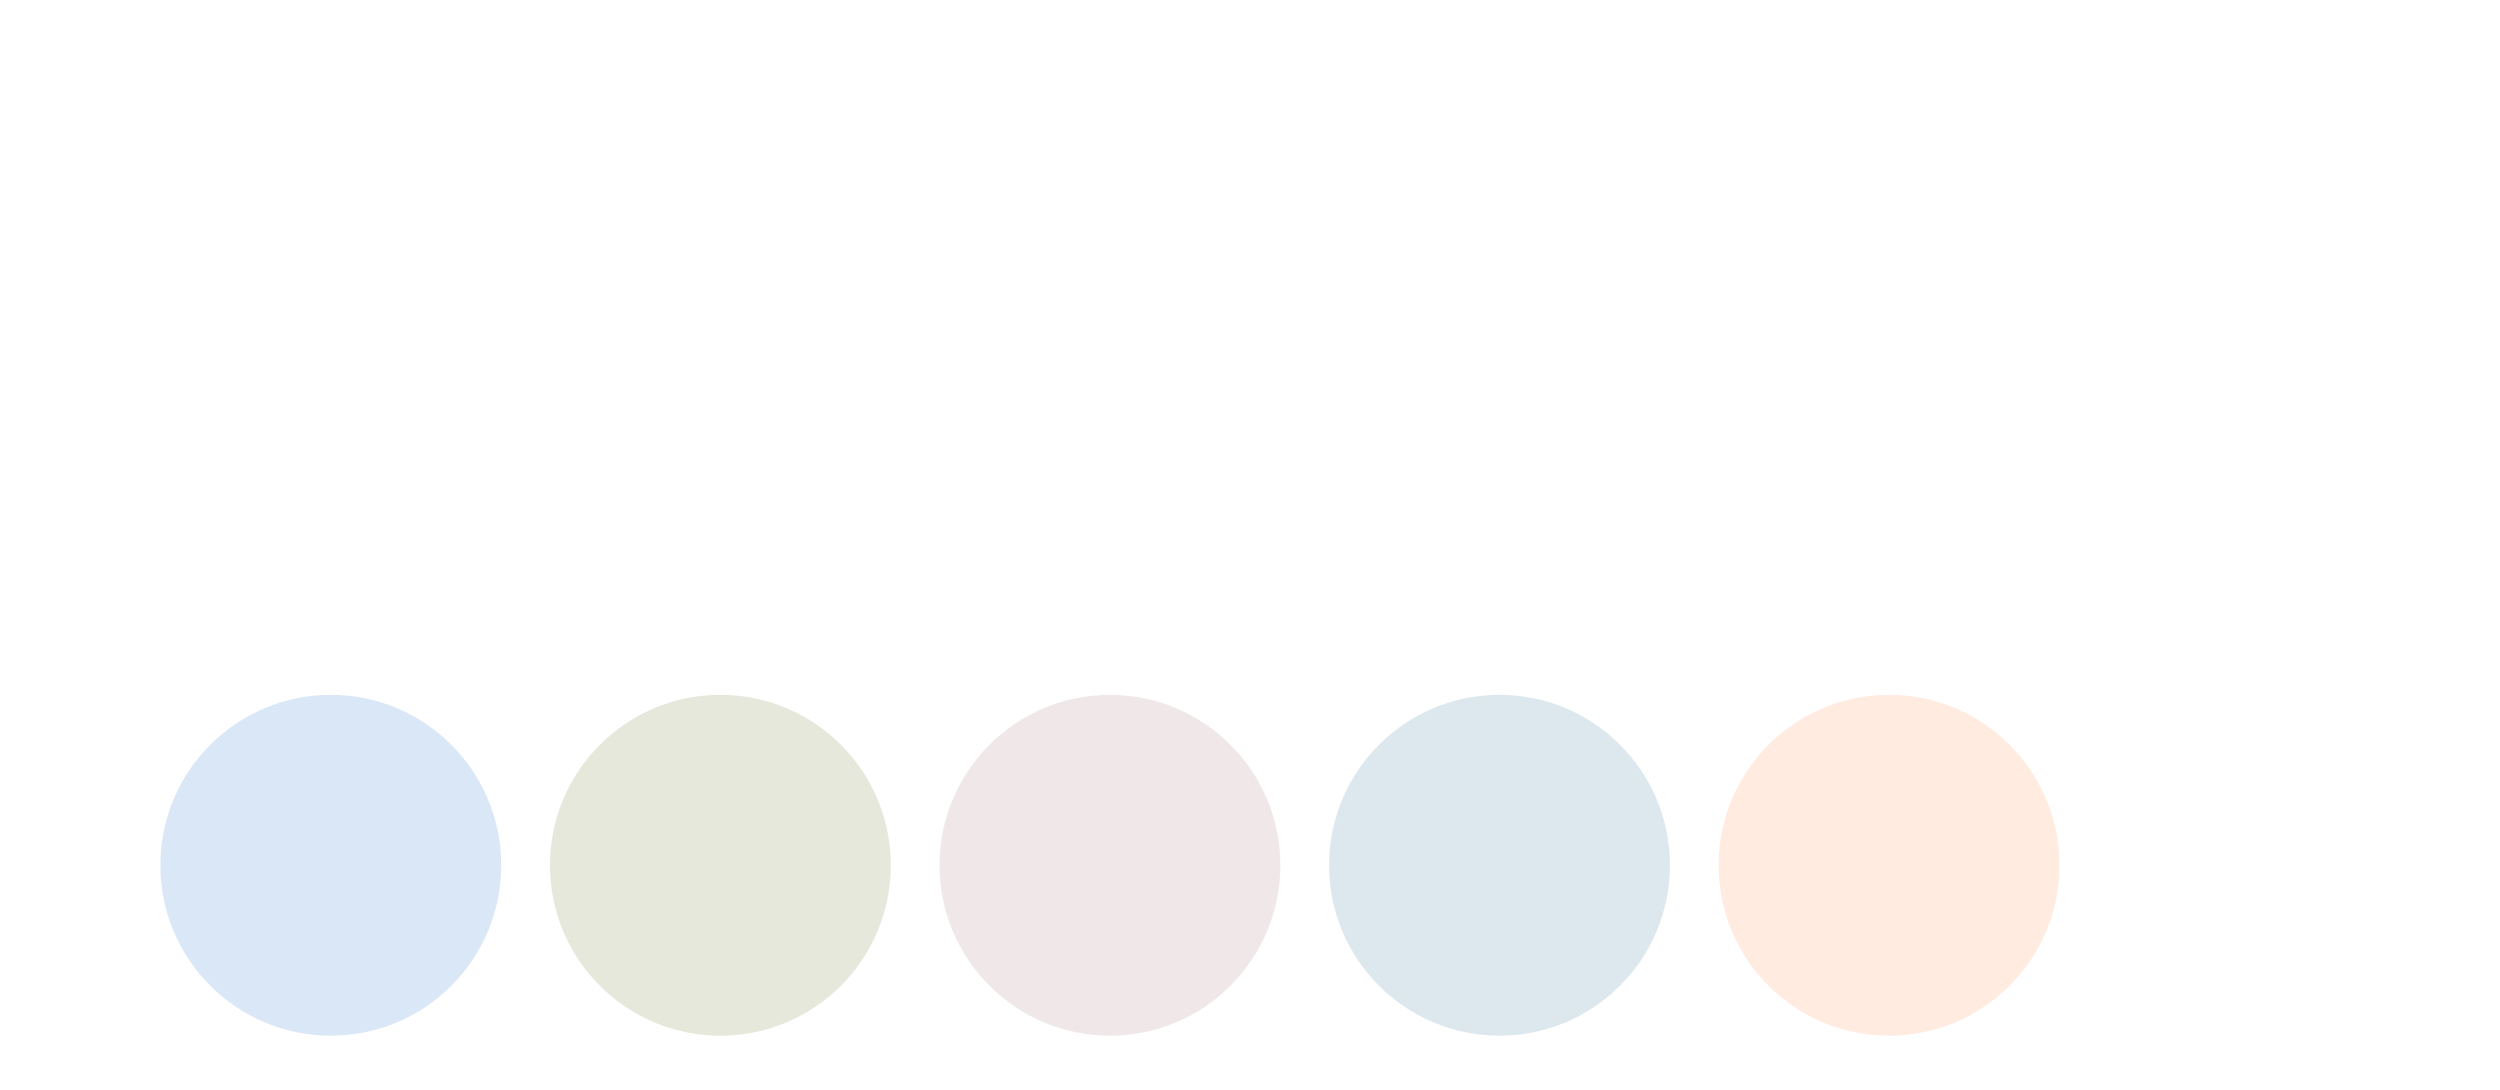 <svg width="78" height="34" viewBox="0 0 78 34" fill="none" xmlns="http://www.w3.org/2000/svg">
<g filter="url(#filter0_dddd_22_5644)">
<rect x="8.803" y="1.168" width="67.608" height="19.751" rx="3.798" fill="white"/>
<circle cx="17.918" cy="11.043" r="5.317" fill="#DAE7F7"/>
<circle cx="30.073" cy="11.043" r="5.317" fill="#E5E8DB"/>
<circle cx="42.227" cy="11.043" r="5.317" fill="#F0E8E8"/>
<circle cx="54.381" cy="11.043" r="5.317" fill="#DDE8EE"/>
<circle cx="66.535" cy="11.043" r="5.317" fill="#FFEBE0"/>
</g>
<defs>
<filter id="filter0_dddd_22_5644" x="0.447" y="0.408" width="77.483" height="32.664" filterUnits="userSpaceOnUse" color-interpolation-filters="sRGB">
<feFlood flood-opacity="0" result="BackgroundImageFix"/>
<feColorMatrix in="SourceAlpha" type="matrix" values="0 0 0 0 0 0 0 0 0 0 0 0 0 0 0 0 0 0 127 0" result="hardAlpha"/>
<feOffset dy="0.76"/>
<feGaussianBlur stdDeviation="0.76"/>
<feColorMatrix type="matrix" values="0 0 0 0 0 0 0 0 0 0.518 0 0 0 0 1 0 0 0 0.1 0"/>
<feBlend mode="normal" in2="BackgroundImageFix" result="effect1_dropShadow_22_5644"/>
<feColorMatrix in="SourceAlpha" type="matrix" values="0 0 0 0 0 0 0 0 0 0 0 0 0 0 0 0 0 0 127 0" result="hardAlpha"/>
<feOffset dx="-0.76" dy="2.279"/>
<feGaussianBlur stdDeviation="1.139"/>
<feColorMatrix type="matrix" values="0 0 0 0 0 0 0 0 0 0.518 0 0 0 0 1 0 0 0 0.09 0"/>
<feBlend mode="normal" in2="effect1_dropShadow_22_5644" result="effect2_dropShadow_22_5644"/>
<feColorMatrix in="SourceAlpha" type="matrix" values="0 0 0 0 0 0 0 0 0 0 0 0 0 0 0 0 0 0 127 0" result="hardAlpha"/>
<feOffset dx="-2.279" dy="4.558"/>
<feGaussianBlur stdDeviation="1.519"/>
<feColorMatrix type="matrix" values="0 0 0 0 0 0 0 0 0 0.518 0 0 0 0 1 0 0 0 0.05 0"/>
<feBlend mode="normal" in2="effect2_dropShadow_22_5644" result="effect3_dropShadow_22_5644"/>
<feColorMatrix in="SourceAlpha" type="matrix" values="0 0 0 0 0 0 0 0 0 0 0 0 0 0 0 0 0 0 127 0" result="hardAlpha"/>
<feOffset dx="-4.558" dy="8.356"/>
<feGaussianBlur stdDeviation="1.899"/>
<feColorMatrix type="matrix" values="0 0 0 0 0 0 0 0 0 0.518 0 0 0 0 1 0 0 0 0.01 0"/>
<feBlend mode="normal" in2="effect3_dropShadow_22_5644" result="effect4_dropShadow_22_5644"/>
<feBlend mode="normal" in="SourceGraphic" in2="effect4_dropShadow_22_5644" result="shape"/>
</filter>
</defs>
</svg>

